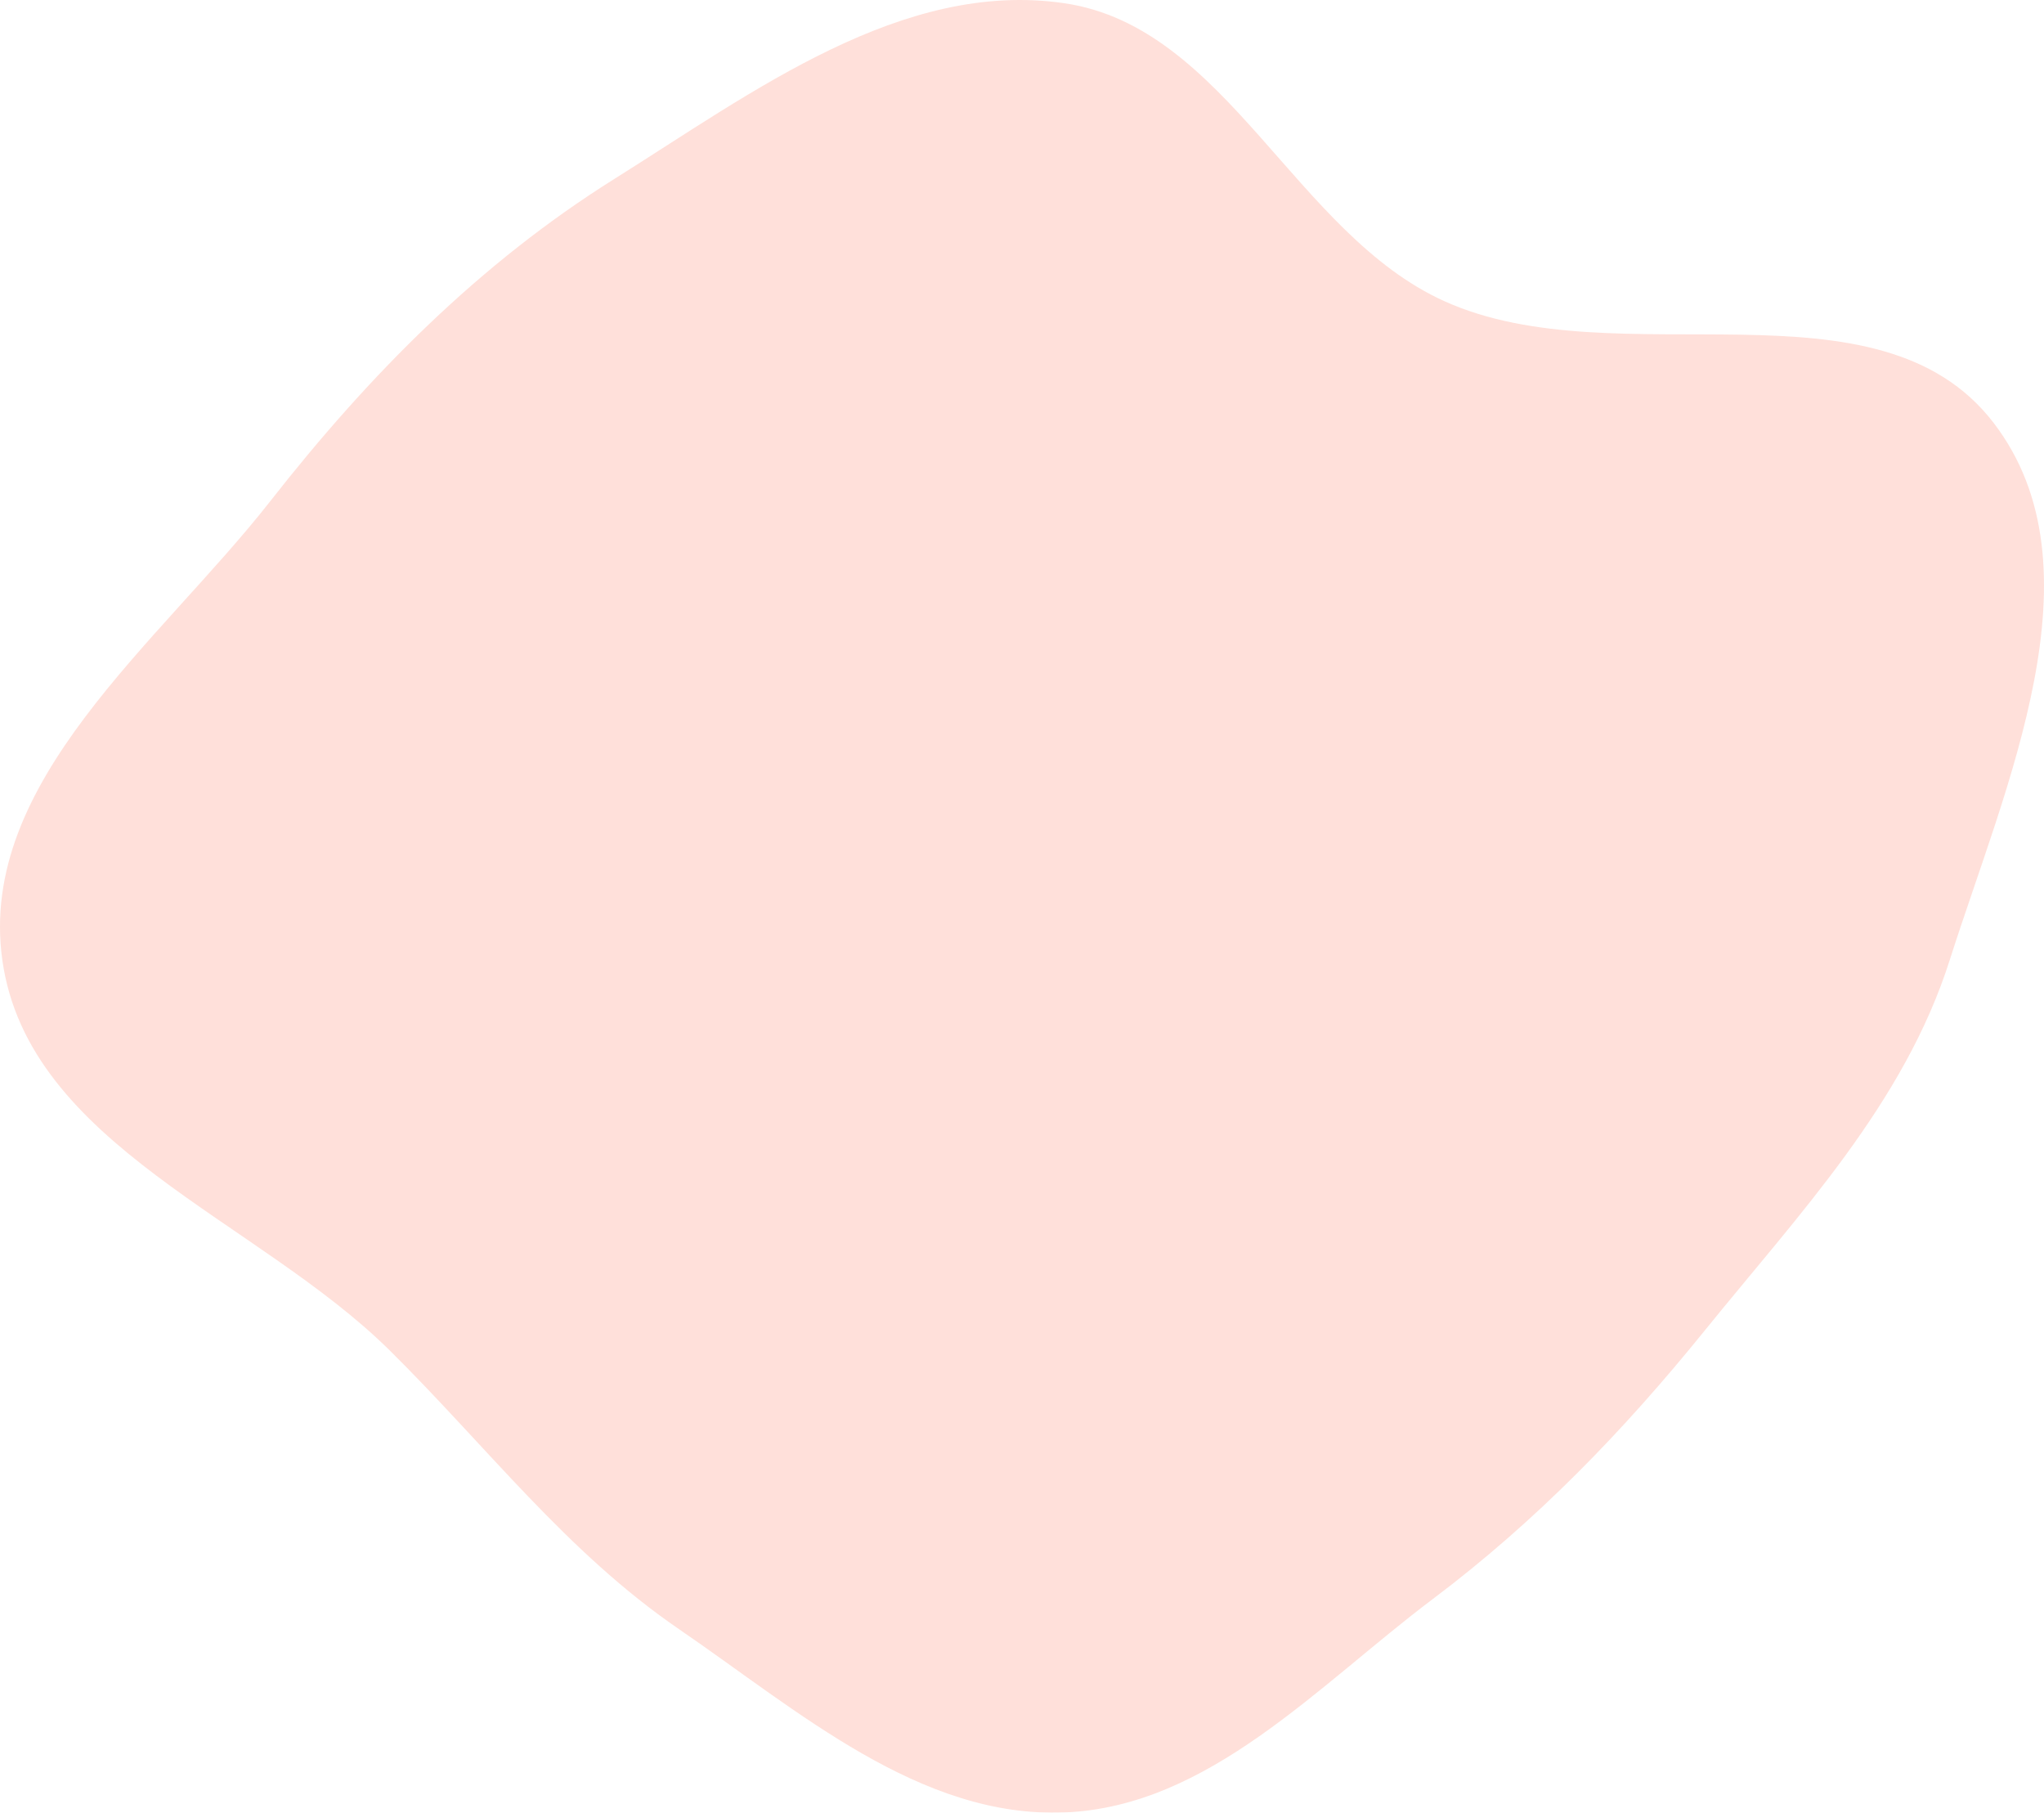 <svg width="494" height="438" viewBox="0 0 494 438" fill="none" xmlns="http://www.w3.org/2000/svg">
<g opacity="0.3" filter="url(#filter0_f_4_11)">
<path fill-rule="evenodd" clip-rule="evenodd" d="M471.209 232.001C460.173 266.669 434.914 293.19 412.037 321.462C392.326 345.821 371.32 367.535 346.292 386.373C318.414 407.356 292.122 436.558 257.273 437.946C222.311 439.339 192.951 413.407 164.067 393.634C136.911 375.044 117.575 349.427 94.166 326.286C62.126 294.612 6.833 276.642 0.566 232.001C-5.493 188.845 38.489 155.35 65.353 121.061C89.162 90.671 115.738 63.755 148.438 43.262C182.015 22.22 218.082 -4.981 257.273 0.785C296.401 6.54 313.038 56.499 349.088 72.779C391.116 91.758 453.755 65.58 481.836 102.192C508.703 137.222 484.604 189.919 471.209 232.001Z" fill="#FF9882"/>
</g>
<defs>
<filter id="filter0_f_4_11" x="-120" y="-120" width="734" height="678" filterUnits="userSpaceOnUse" color-interpolation-filters="sRGB">
<feFlood flood-opacity="0" result="BackgroundImageFix"/>
<feBlend mode="normal" in="SourceGraphic" in2="BackgroundImageFix" result="shape"/>
<feGaussianBlur stdDeviation="60" result="effect1_foregroundBlur_4_11"/>
</filter>
</defs>
</svg>
